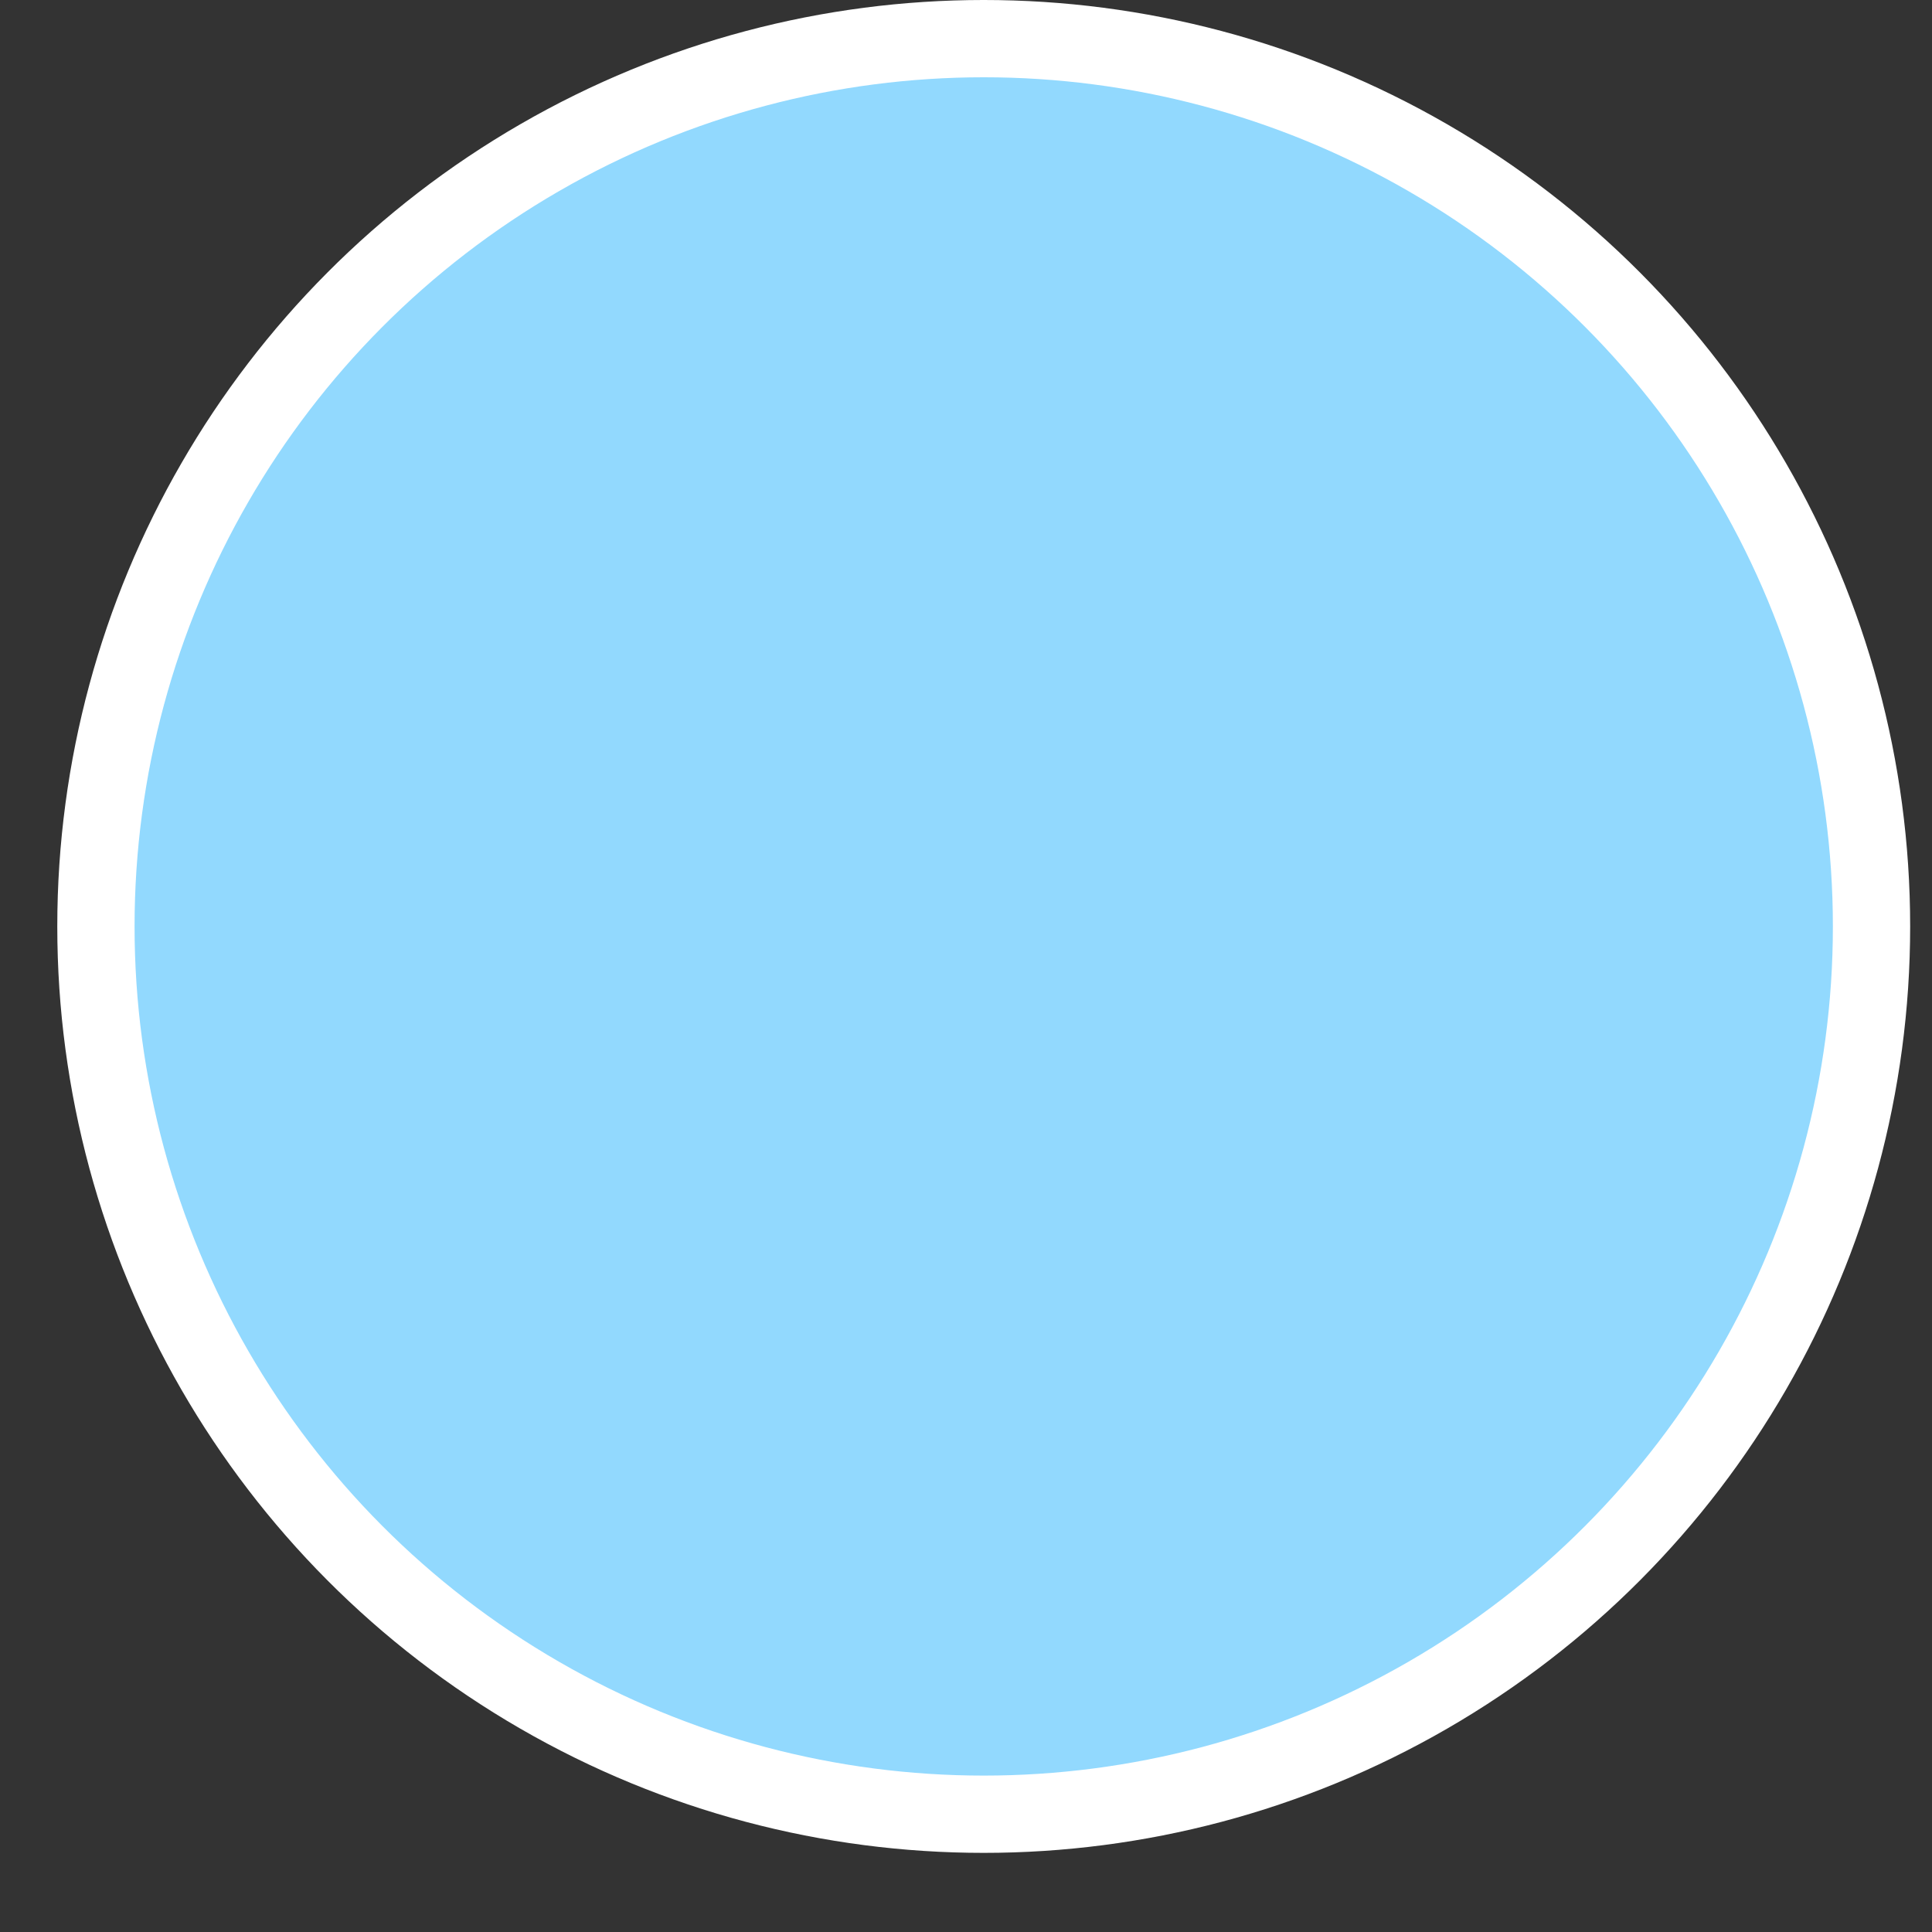 <svg width="23" height="23" viewBox="0 0 23 23" fill="none" xmlns="http://www.w3.org/2000/svg">
<rect x="0" y="0" width="23" height="23" fill="#333333" stroke="none"/>
<circle cx="11.711" cy="11.029" r="10.569" fill="#92D9FE" stroke="white" stroke-width="0.92"/>
</svg>
